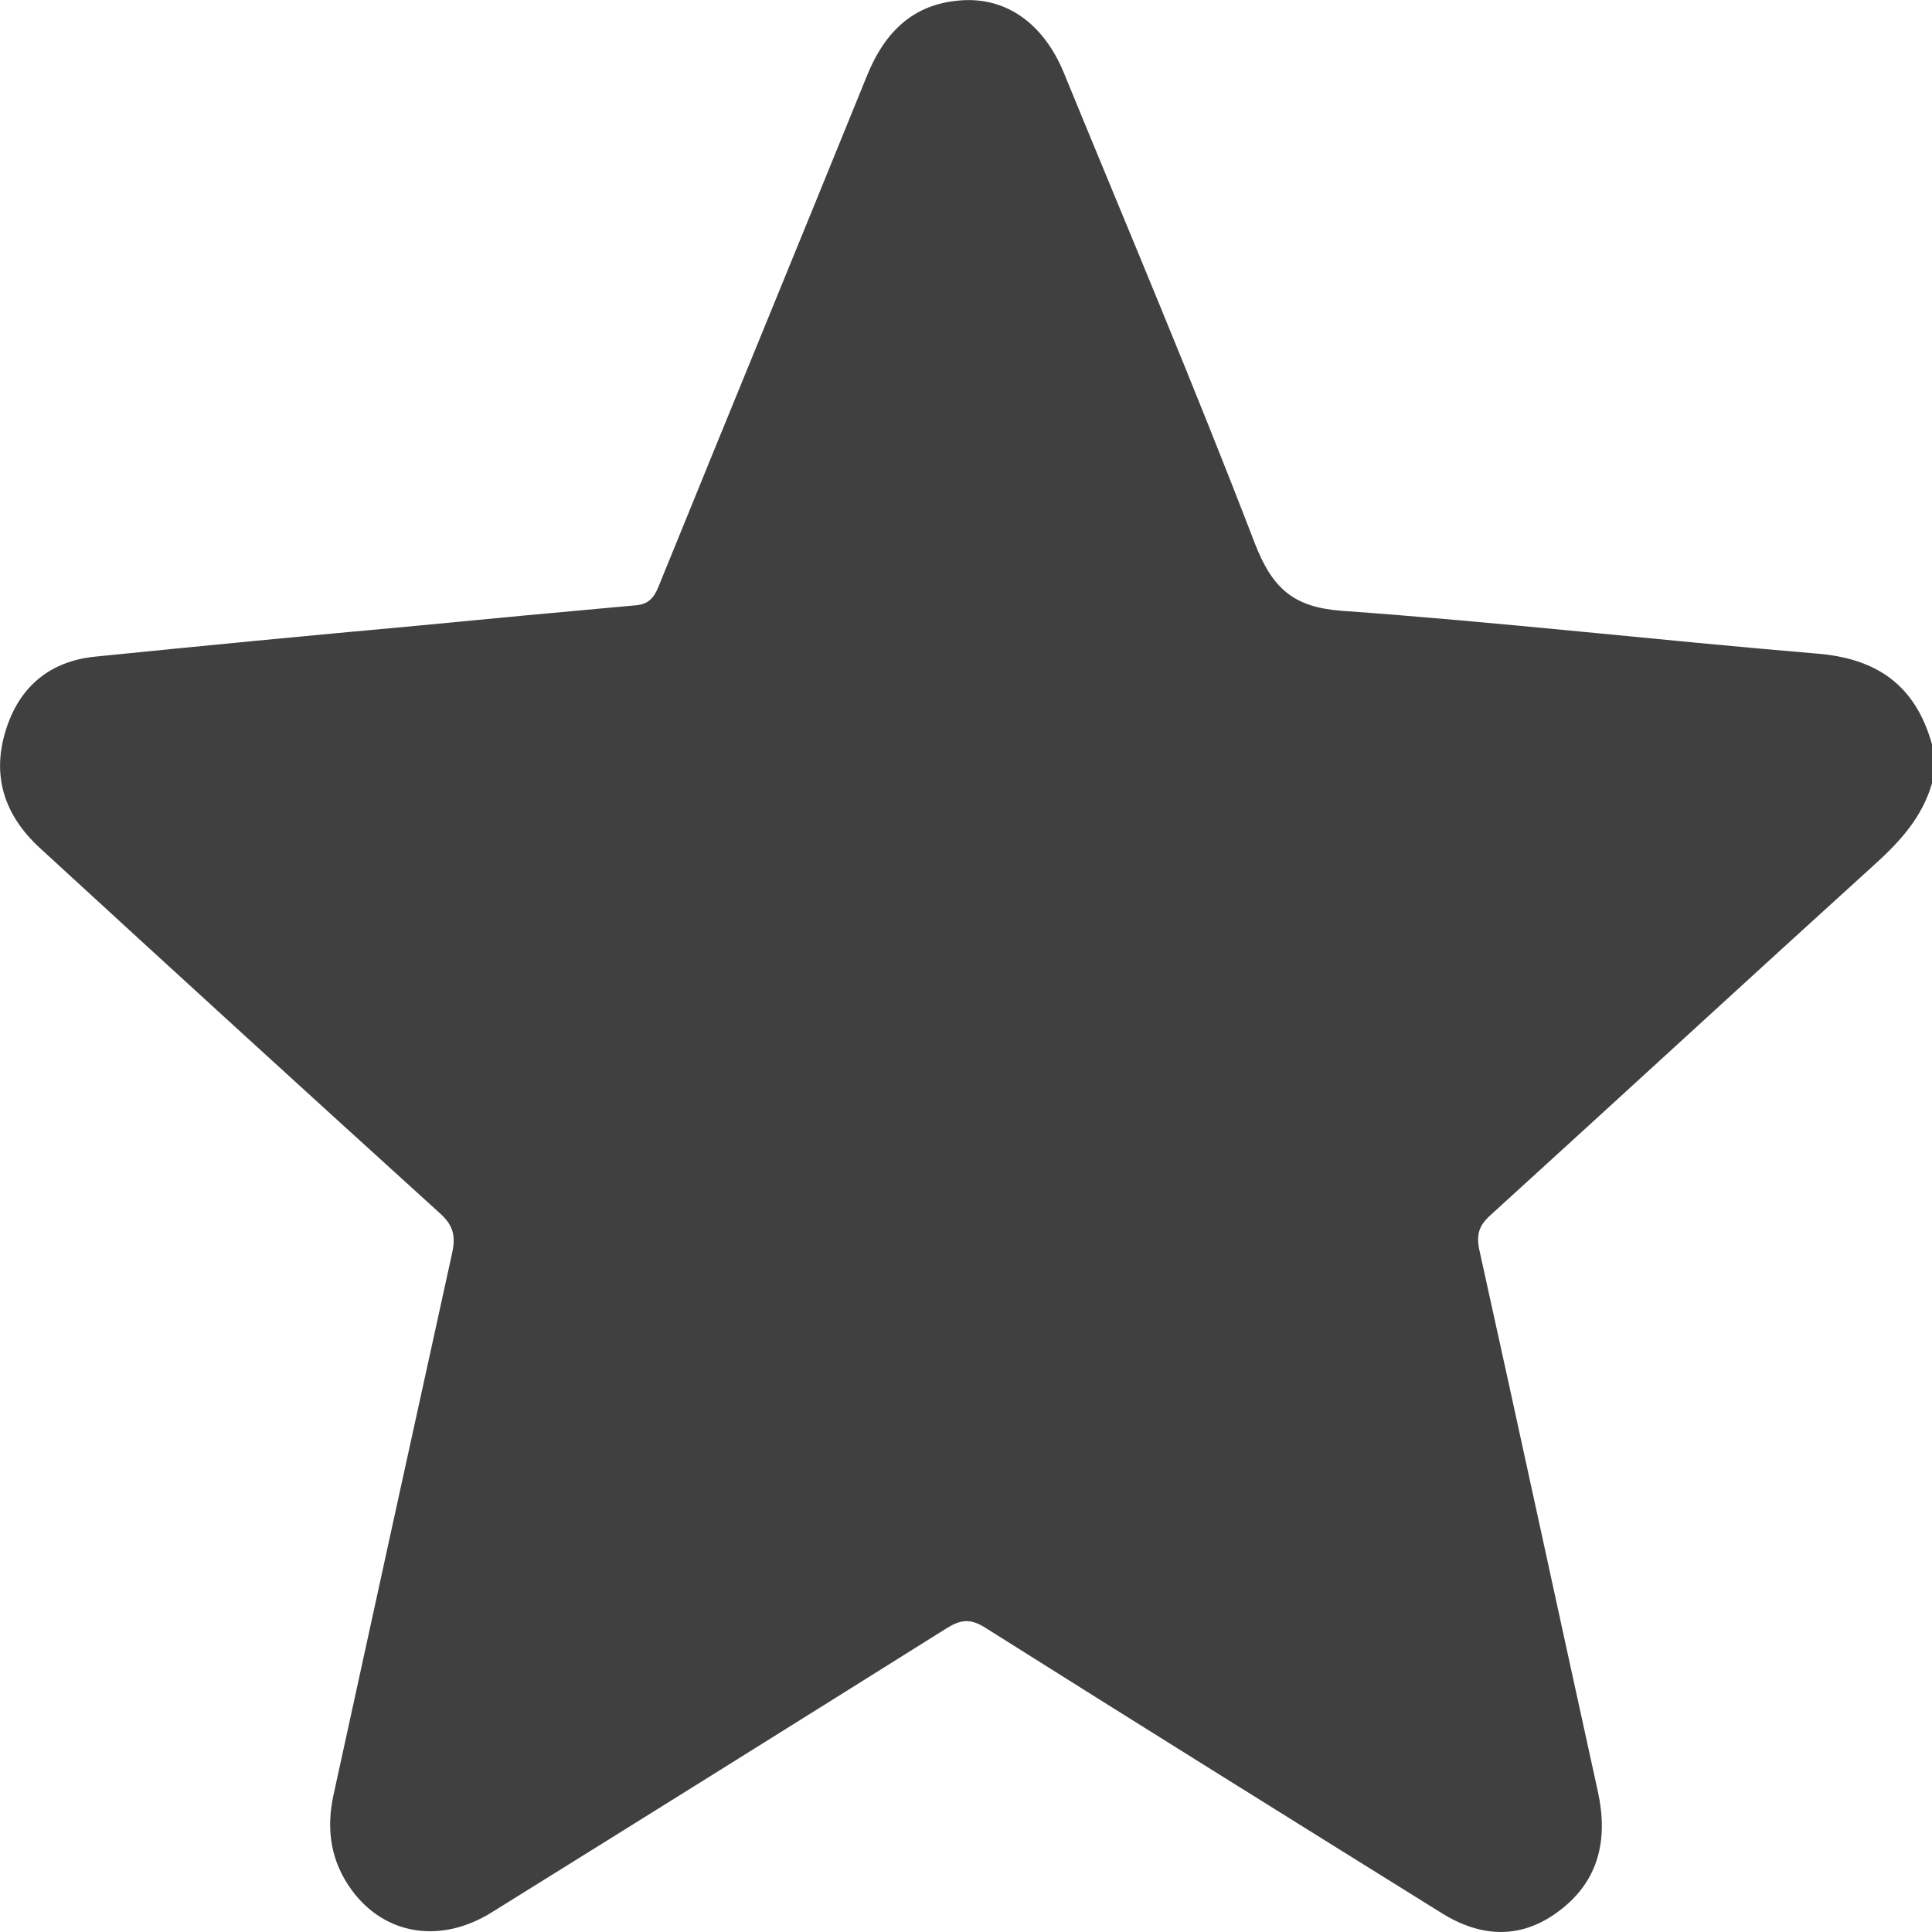 <svg width="7" height="7" viewBox="0 0 7 7" fill="none" xmlns="http://www.w3.org/2000/svg">
<path d="M7 2.838C6.964 2.963 6.882 3.051 6.789 3.135C6.325 3.556 5.864 3.981 5.4 4.403C5.359 4.44 5.348 4.473 5.36 4.529C5.505 5.184 5.646 5.839 5.79 6.494C5.827 6.666 5.792 6.813 5.655 6.919C5.516 7.028 5.367 7.022 5.221 6.93C4.67 6.587 4.118 6.243 3.569 5.897C3.515 5.863 3.48 5.868 3.429 5.9C2.882 6.243 2.333 6.586 1.783 6.928C1.598 7.044 1.395 7.012 1.275 6.849C1.199 6.746 1.181 6.63 1.208 6.505C1.351 5.85 1.494 5.196 1.638 4.541C1.652 4.478 1.642 4.439 1.594 4.396C1.109 3.956 0.626 3.515 0.144 3.072C0.019 2.957 -0.031 2.816 0.02 2.649C0.069 2.487 0.182 2.395 0.346 2.379C0.731 2.34 1.117 2.303 1.502 2.268C1.77 2.242 2.037 2.217 2.305 2.193C2.346 2.189 2.367 2.17 2.384 2.13C2.636 1.51 2.891 0.891 3.143 0.27C3.207 0.114 3.31 0.016 3.474 0.002C3.643 -0.014 3.781 0.084 3.855 0.265C4.088 0.833 4.327 1.397 4.547 1.97C4.611 2.134 4.688 2.2 4.861 2.213C5.435 2.254 6.008 2.32 6.582 2.368C6.795 2.385 6.939 2.478 7 2.697V2.838Z" fill="#404040"/>
</svg>
